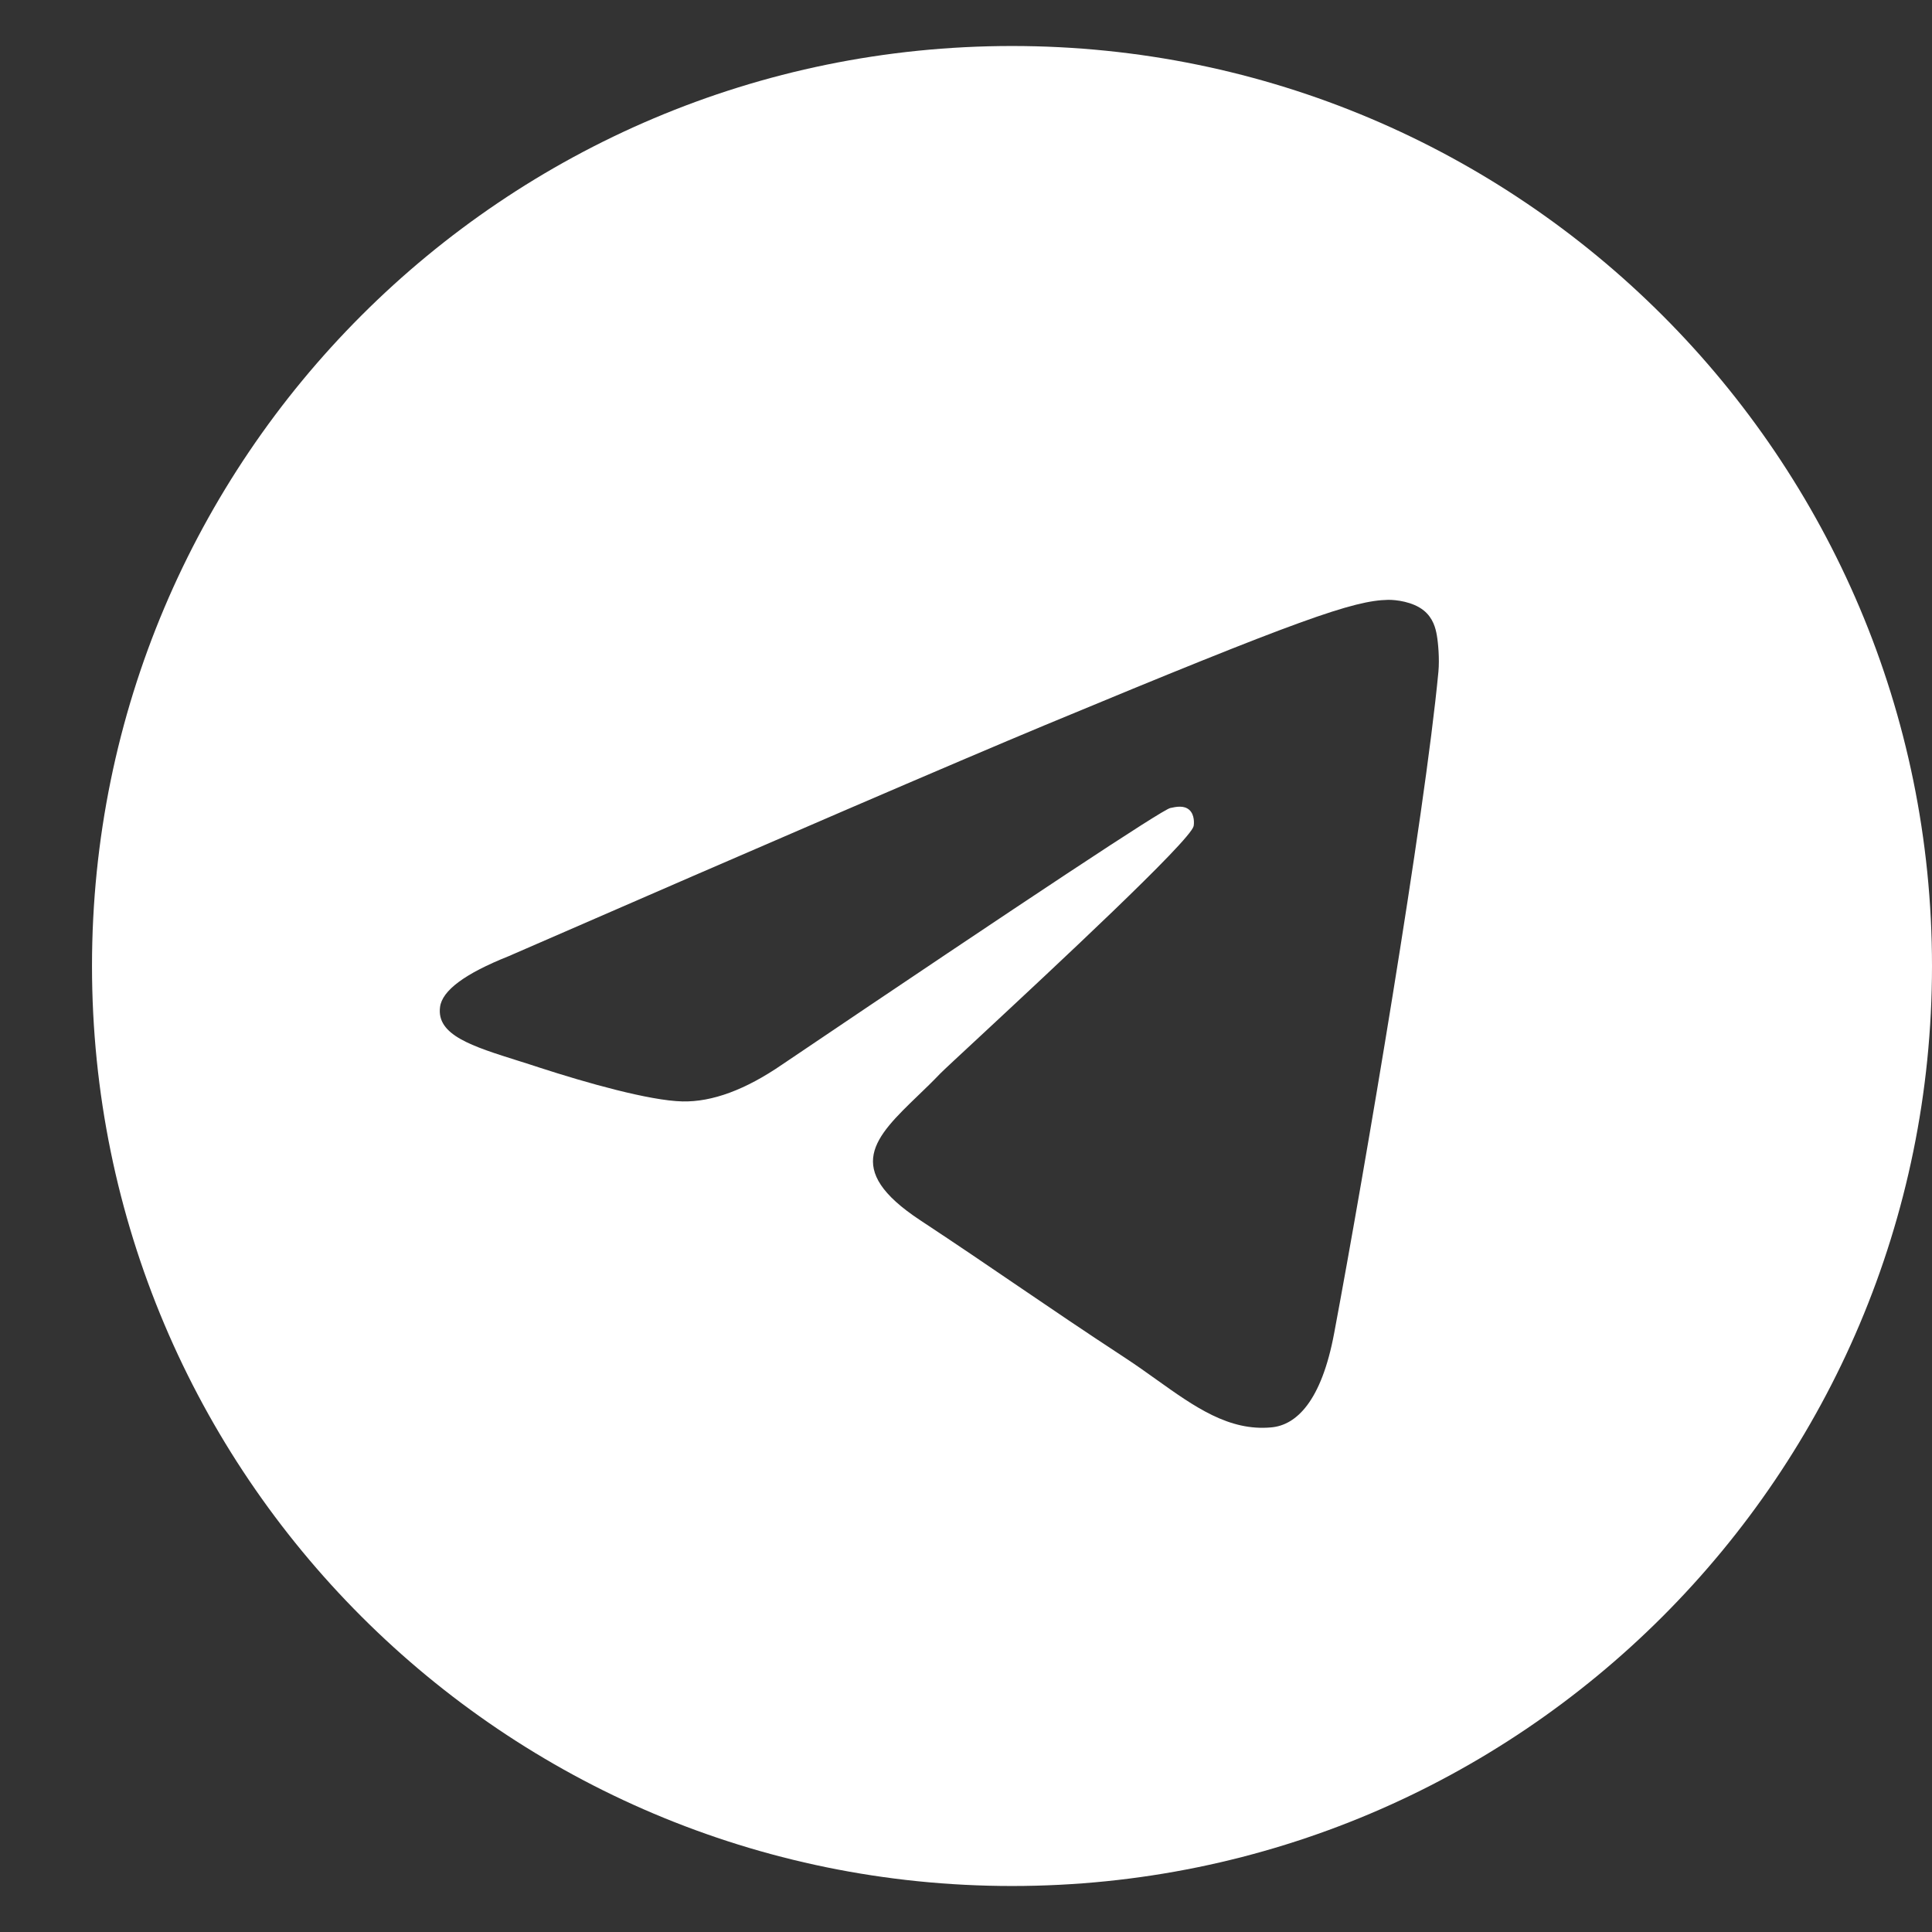 <svg width="21" height="21" viewBox="0 0 21 21" fill="none" xmlns="http://www.w3.org/2000/svg">
<rect x="0" y="0" width="21" height="21" fill="#333333" stroke="none"/>
<g clip-path="url(#clip0_841_4042)">
<path fill-rule="evenodd" clip-rule="evenodd" d="M21 10.5C21 16.023 16.523 20.5 11 20.5C5.477 20.5 1 16.023 1 10.5C1 4.977 5.477 0.5 11 0.5C16.523 0.5 21 4.977 21 10.5ZM11.358 7.882C10.386 8.287 8.442 9.124 5.527 10.394C5.053 10.583 4.805 10.767 4.783 10.947C4.744 11.251 5.126 11.371 5.645 11.534C5.715 11.556 5.788 11.579 5.863 11.604C6.374 11.77 7.061 11.964 7.418 11.972C7.742 11.979 8.103 11.845 8.502 11.571C11.226 9.732 12.632 8.803 12.72 8.783C12.783 8.769 12.869 8.751 12.927 8.803C12.986 8.855 12.98 8.954 12.974 8.98C12.936 9.141 11.44 10.532 10.666 11.252C10.425 11.476 10.253 11.635 10.218 11.671C10.14 11.753 10.06 11.83 9.983 11.904C9.509 12.361 9.153 12.704 10.003 13.264C10.411 13.533 10.738 13.756 11.064 13.978C11.42 14.22 11.775 14.462 12.235 14.763C12.352 14.84 12.463 14.919 12.572 14.997C12.987 15.293 13.359 15.558 13.819 15.515C14.086 15.491 14.362 15.24 14.502 14.49C14.834 12.719 15.485 8.882 15.635 7.301C15.648 7.162 15.632 6.985 15.618 6.907C15.605 6.829 15.577 6.718 15.476 6.636C15.356 6.539 15.171 6.519 15.089 6.52C14.713 6.527 14.136 6.727 11.358 7.882Z" fill="white"/>
</g>
<defs>
<clipPath id="clip0_841_4042">
<rect width="20" height="20" fill="white" transform="translate(1 0.5)"/>
</clipPath>
</defs>
</svg>
